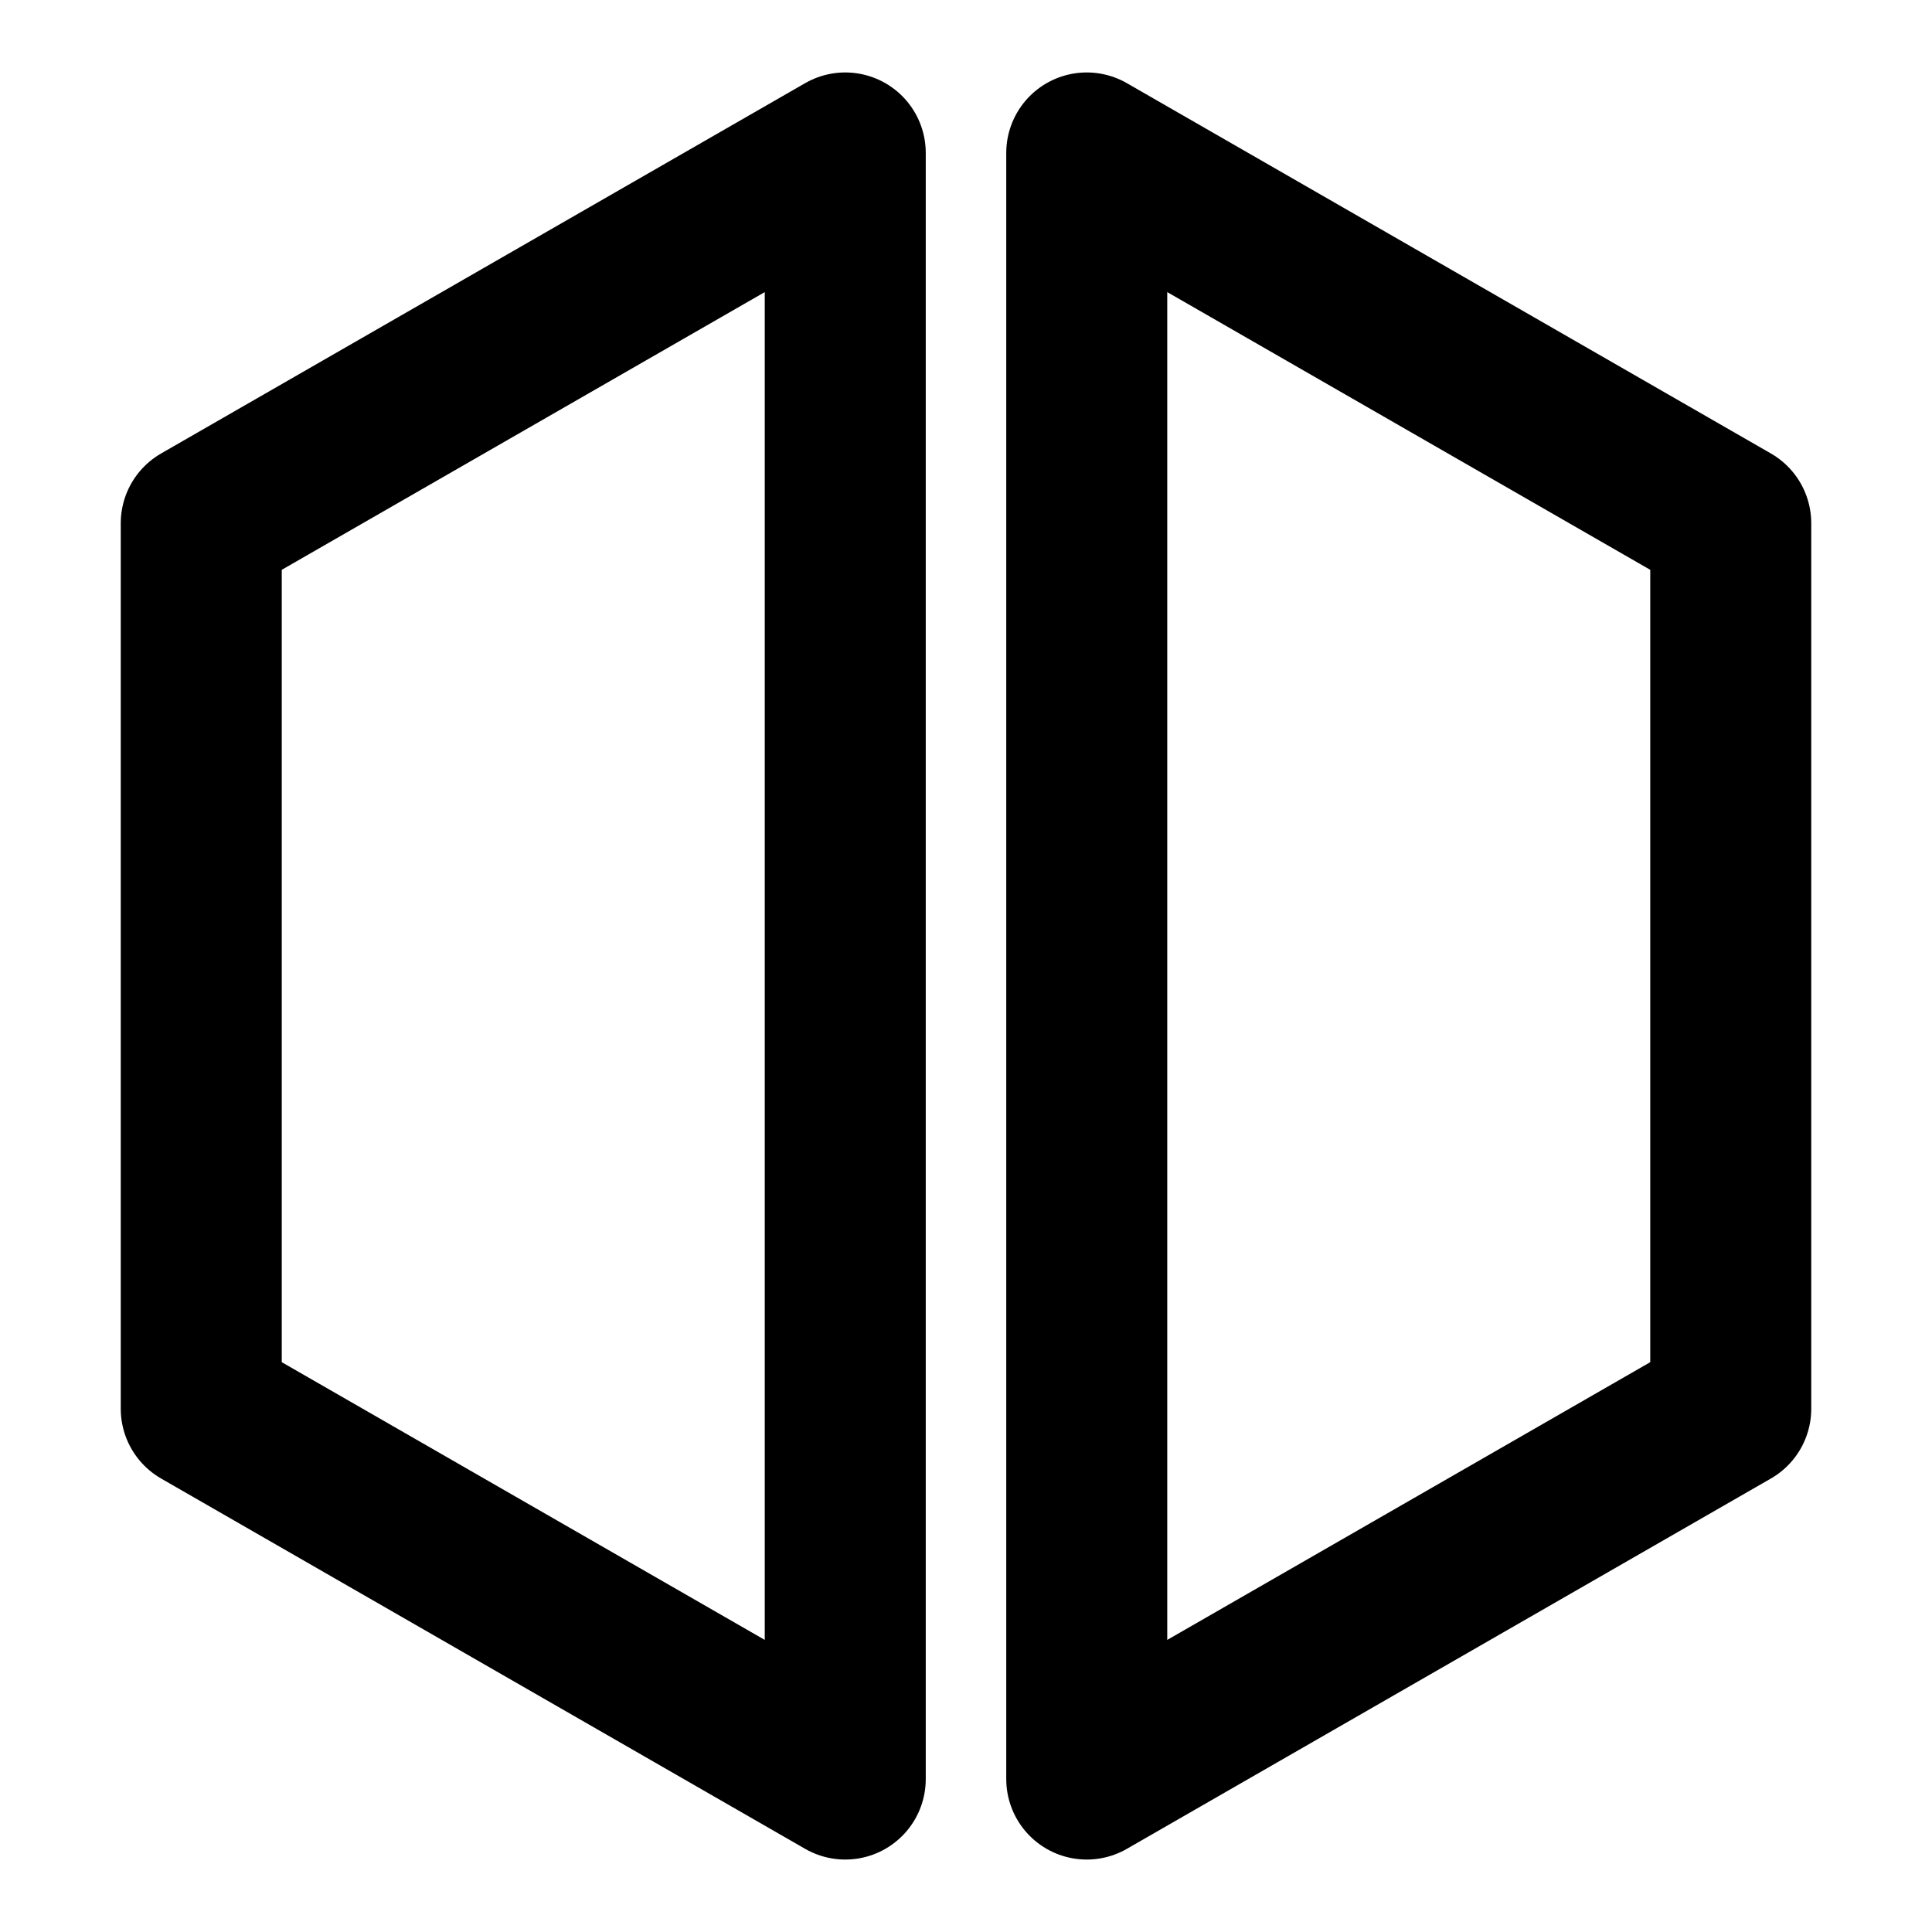 <svg xmlns="http://www.w3.org/2000/svg" width="24" height="24" fill="none" stroke="currentColor" stroke-linecap="round" stroke-linejoin="round" stroke-width="2" class="icon icon-tabler icons-tabler-outline icon-tabler-brand-metabrainz" viewBox="0 0 24 24"><path fill="none" stroke="none" d="M0 0h24v24H0z"/><path d="M2.5 6.5v11l8 4.6V1.9z"/><path d="M21.5 6.5v11l-8 4.6V1.9z"/></svg>